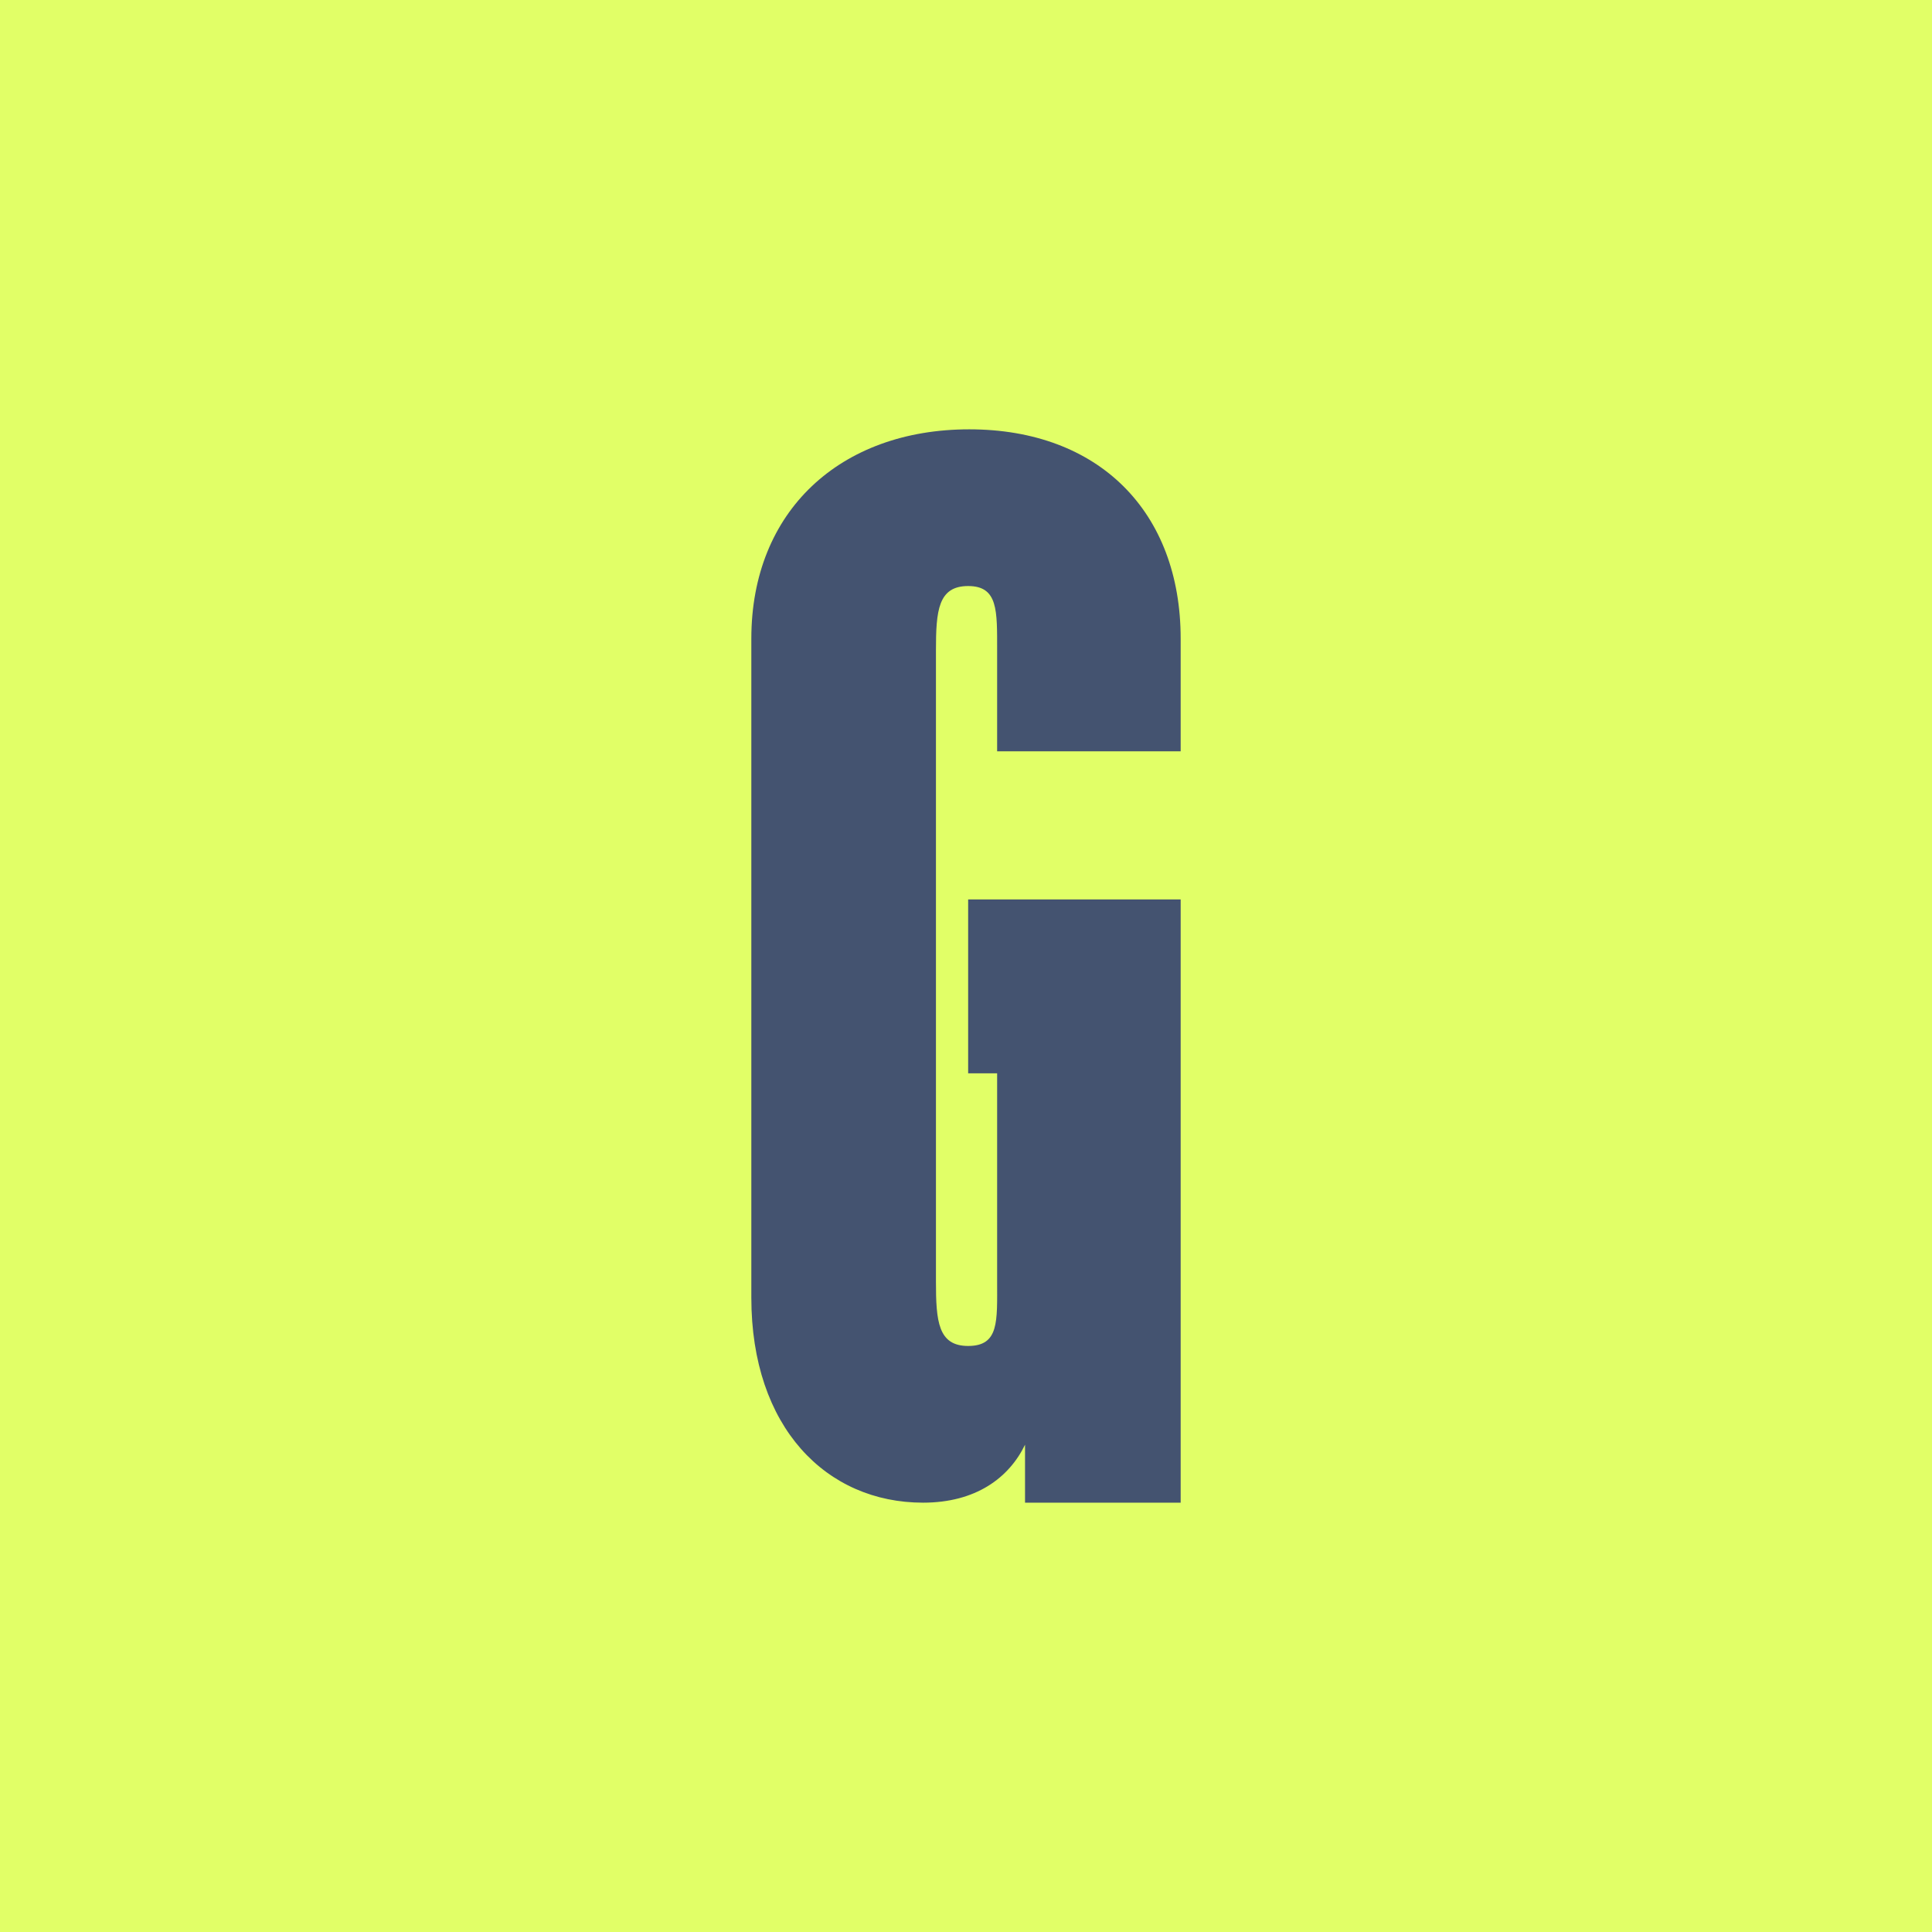 <!-- by TradingView --><svg width="18" height="18" viewBox="0 0 18 18" xmlns="http://www.w3.org/2000/svg"><path fill="#E1FF67" d="M0 0h18v18H0z"/><path d="M9.02 10h.27v1.94c0 .37.02.6-.27.6-.28 0-.3-.23-.3-.6V6.06c0-.37.02-.6.3-.6.28 0 .27.23.27.6V7H11V5.95C11 4.77 10.24 4 9.03 4 7.83 4 7 4.76 7 5.95v6.14C7 13.3 7.7 14 8.6 14c.49 0 .8-.23.95-.54V14H11V8.38H9.02V10Z" fill="#445370"/></svg>